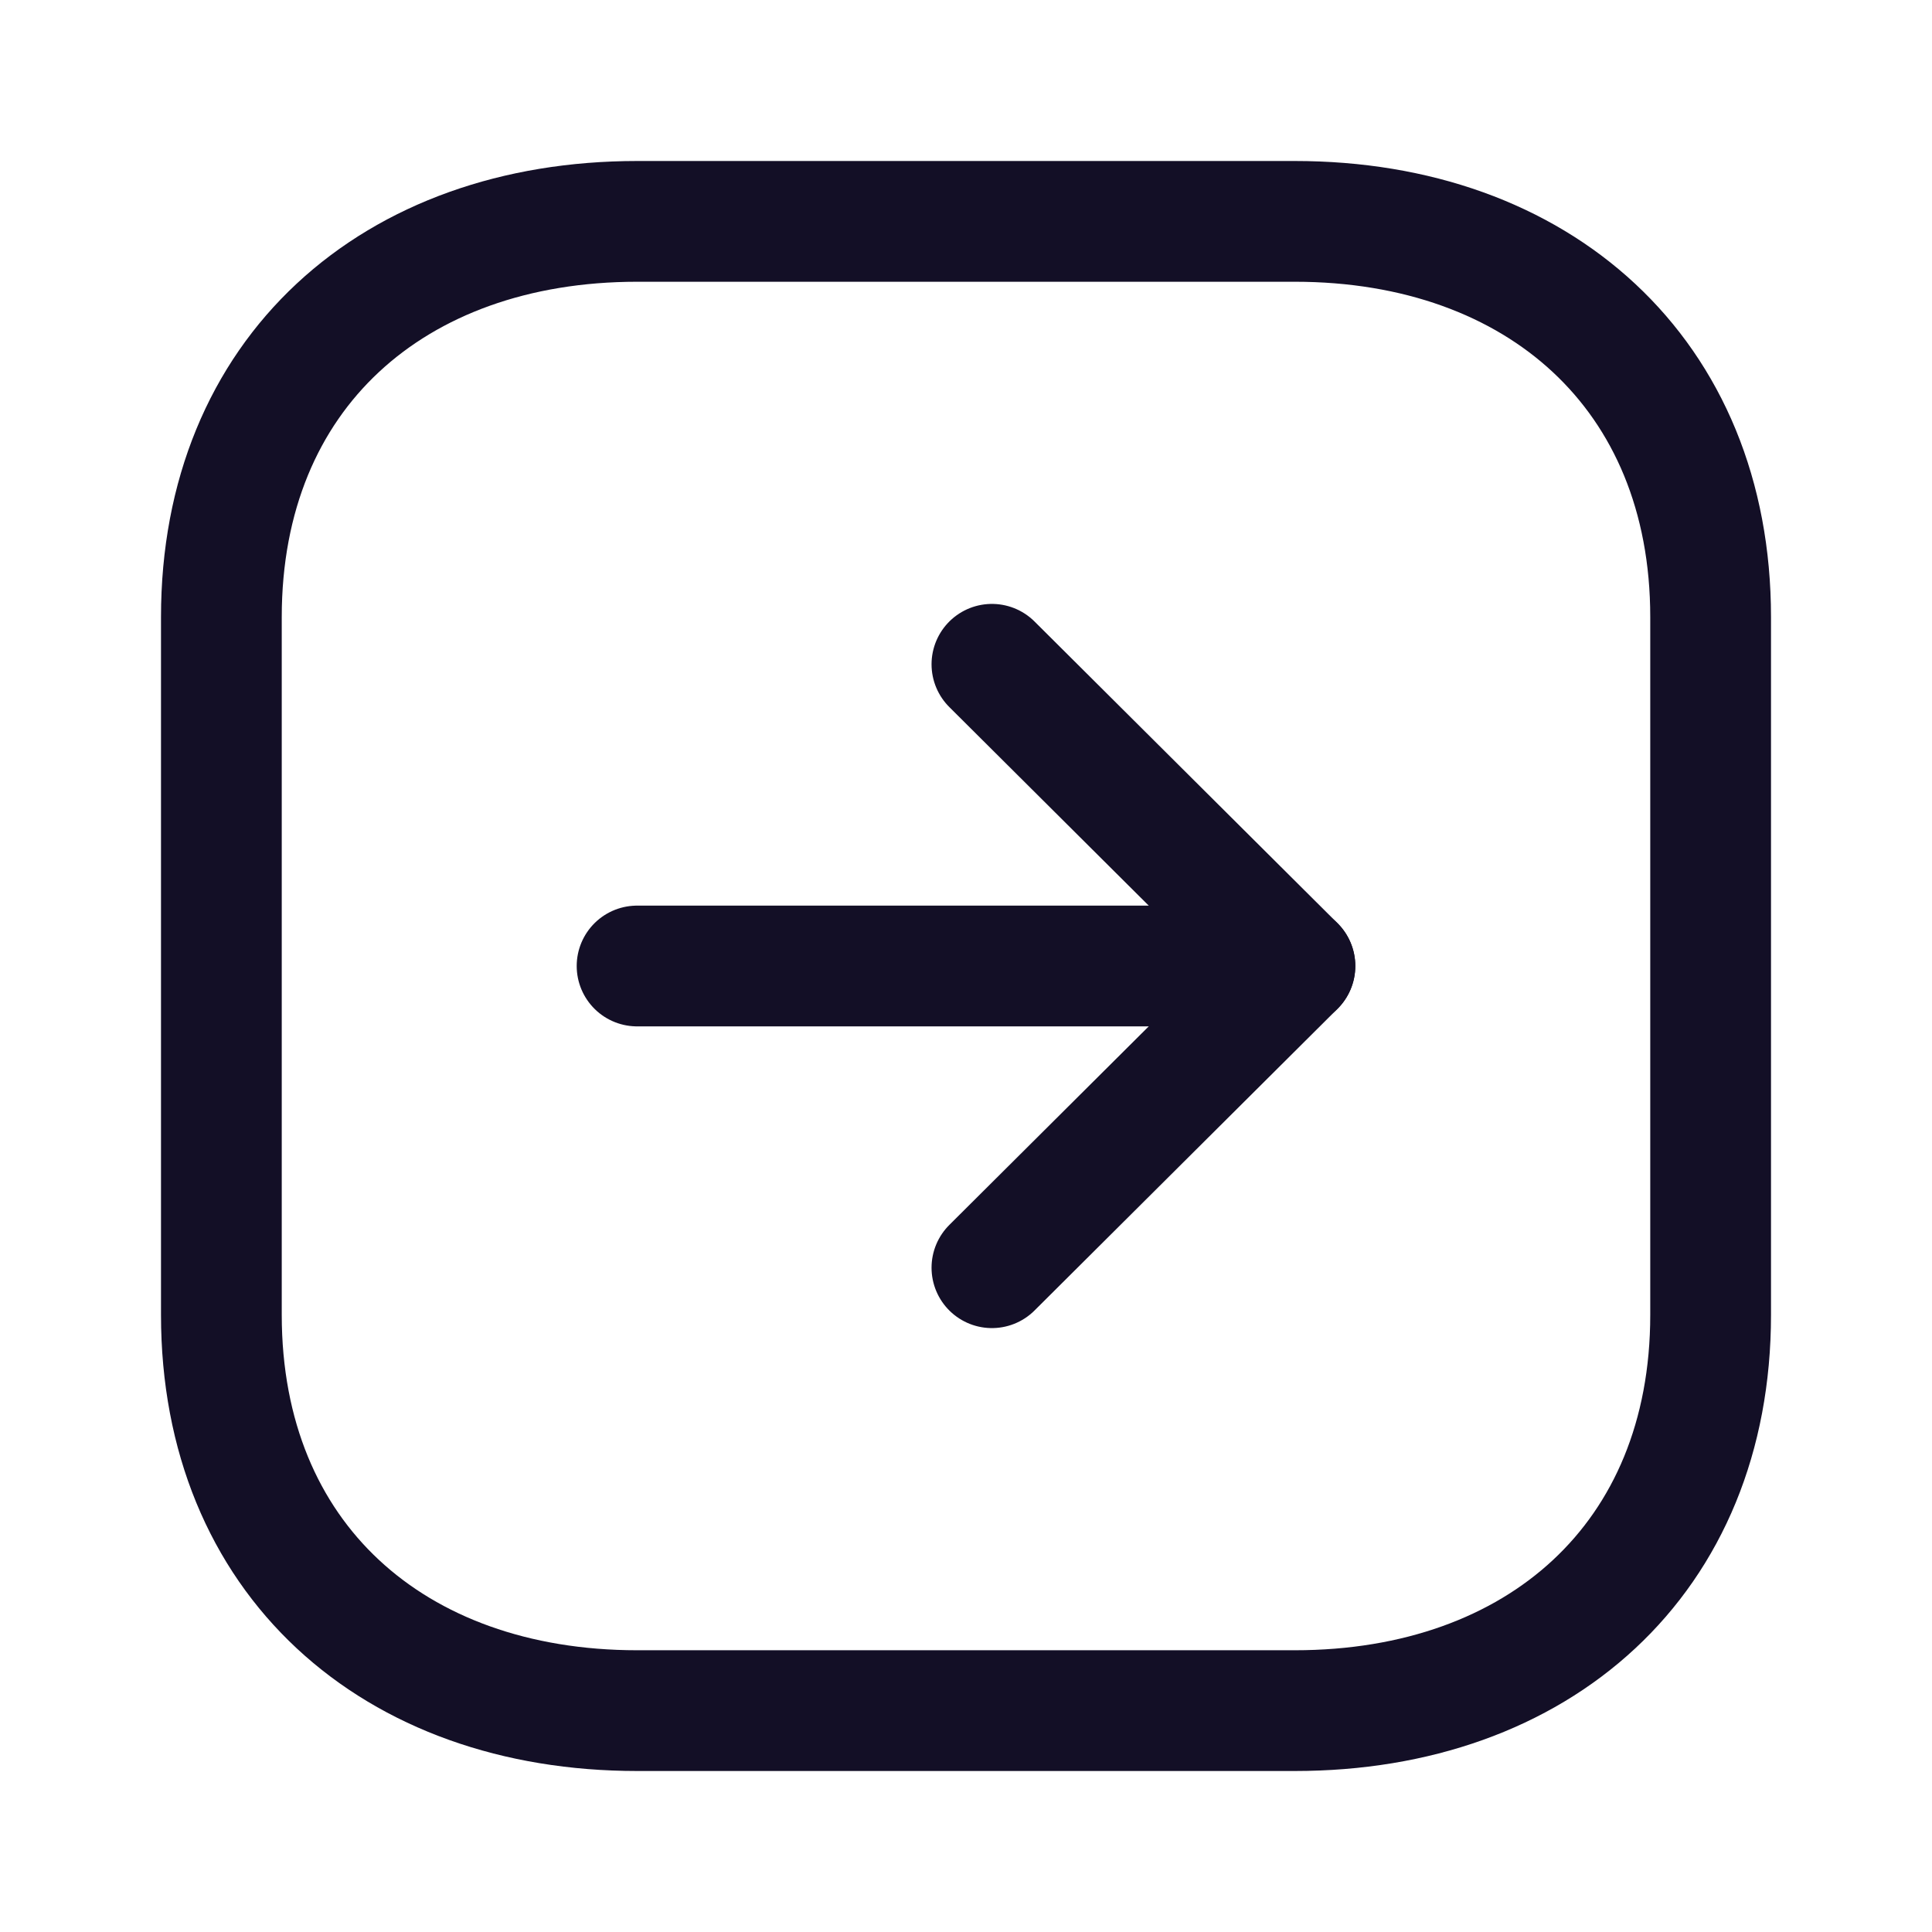 <svg width="24" height="24" viewBox="0 0 24 24" fill="none" xmlns="http://www.w3.org/2000/svg">
<path fill-rule="evenodd" clip-rule="evenodd" d="M21.25 16.334V7.665C21.25 4.645 19.111 2.75 16.084 2.75H7.916C4.889 2.75 2.75 4.635 2.75 7.665L2.75 16.334C2.75 19.364 4.889 21.25 7.916 21.25H16.084C19.111 21.25 21.25 19.364 21.25 16.334Z" stroke="#130F26" stroke-width="1.5" stroke-linecap="round" stroke-linejoin="round"/>
<path d="M16.086 12H7.914" stroke="#130F26" stroke-width="1.5" stroke-linecap="round" stroke-linejoin="round"/>
<path d="M12.322 8.252L16.086 12L12.322 15.748" stroke="#130F26" stroke-width="1.5" stroke-linecap="round" stroke-linejoin="round"/>
</svg>
